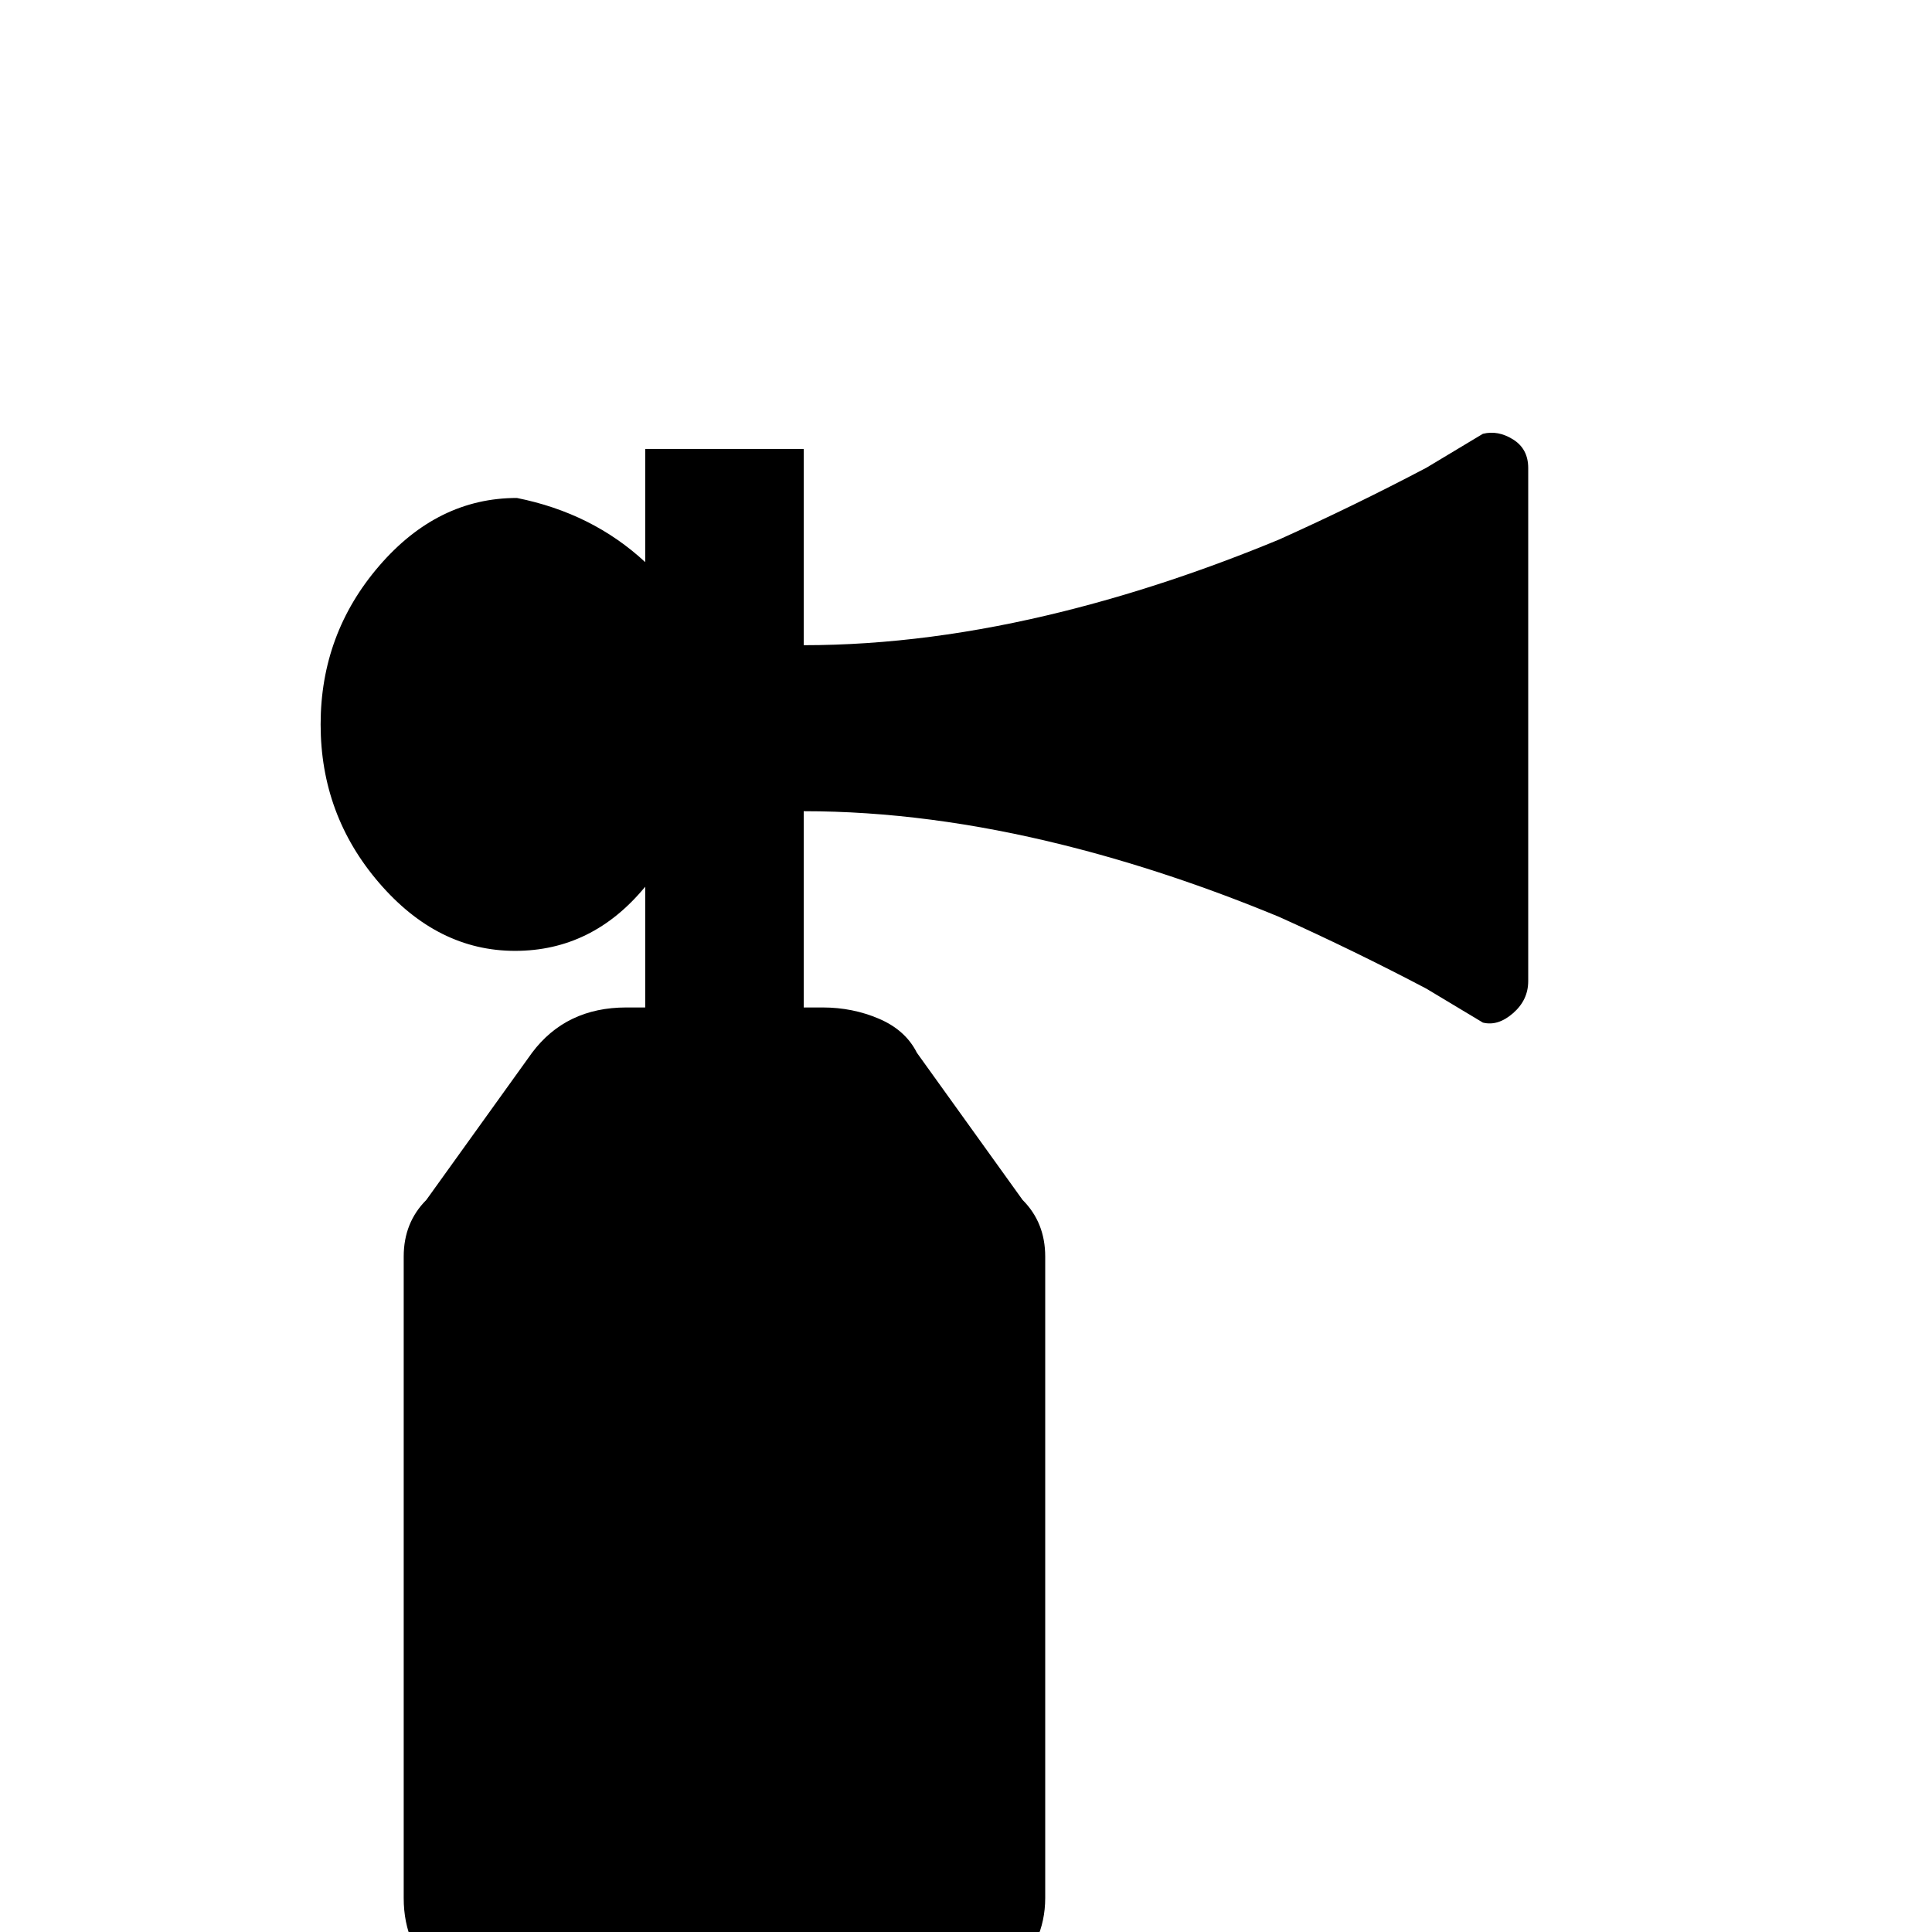 <!-- Generated by IcoMoon.io -->
<svg version="1.1" xmlns="http://www.w3.org/2000/svg" width="24" height="24" viewBox="0 0 24 24">
<title>air_horn</title>
<path d="M18.984 5.813v6.375q0 0.234-0.188 0.398t-0.375 0.117l-0.703-0.422q-0.891-0.469-1.828-0.891-1.359-0.563-2.672-0.891-1.688-0.422-3.234-0.422v2.438h0.234q0.375 0 0.703 0.141t0.469 0.422l1.313 1.828q0.281 0.281 0.281 0.703v7.969q0 0.563-0.445 0.984t-1.055 0.422h-4.969q-0.609 0-1.055-0.398t-0.445-1.008v-7.969q0-0.422 0.281-0.703l1.313-1.828q0.422-0.563 1.172-0.563h0.234v-1.5q-0.656 0.797-1.617 0.797t-1.688-0.844-0.727-1.969 0.727-1.969 1.711-0.844q0.938 0.188 1.594 0.797v-1.406h1.969v2.438q1.547 0 3.234-0.422 1.313-0.328 2.672-0.891 0.938-0.422 1.828-0.891l0.703-0.422q0.188-0.047 0.375 0.070t0.188 0.352z"></path>
</svg>
